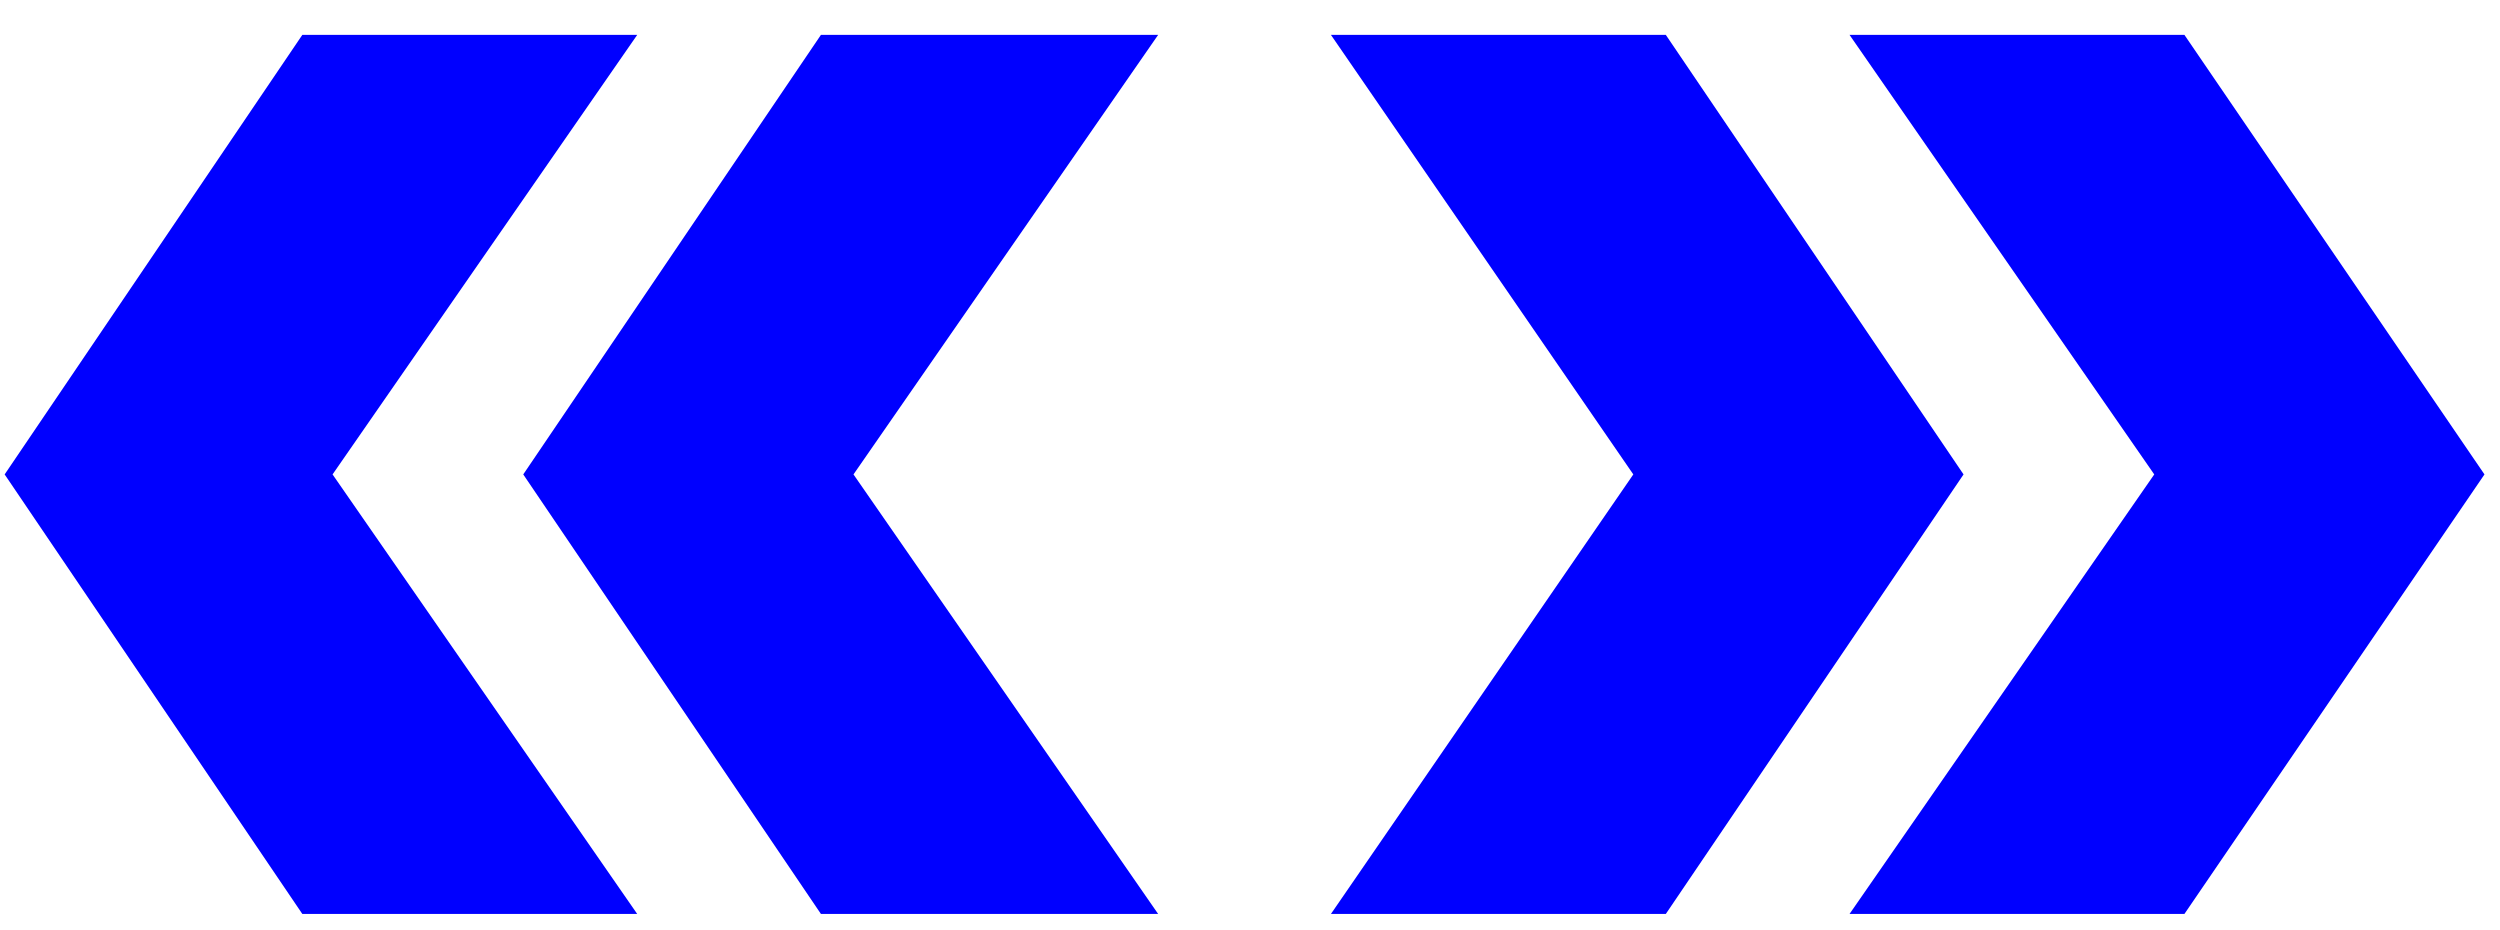 <svg width="43" height="16" viewBox="0 0 43 16" fill="none" xmlns="http://www.w3.org/2000/svg">
<path d="M14.68 8.16L19.92 15.72H14.12L9 8.16L14.12 0.6H19.92L14.68 8.16ZM5.72 8.16L10.96 15.72H5.2L0.08 8.16L5.2 0.6H10.96L5.72 8.16ZM22.892 0.6H28.652L33.773 8.16L28.652 15.72H22.892L28.093 8.16L22.892 0.6ZM31.812 0.6H37.572L42.733 8.16L37.572 15.72H31.812L37.053 8.16L31.812 0.6Z" fill="#0000FF"/>
</svg>

